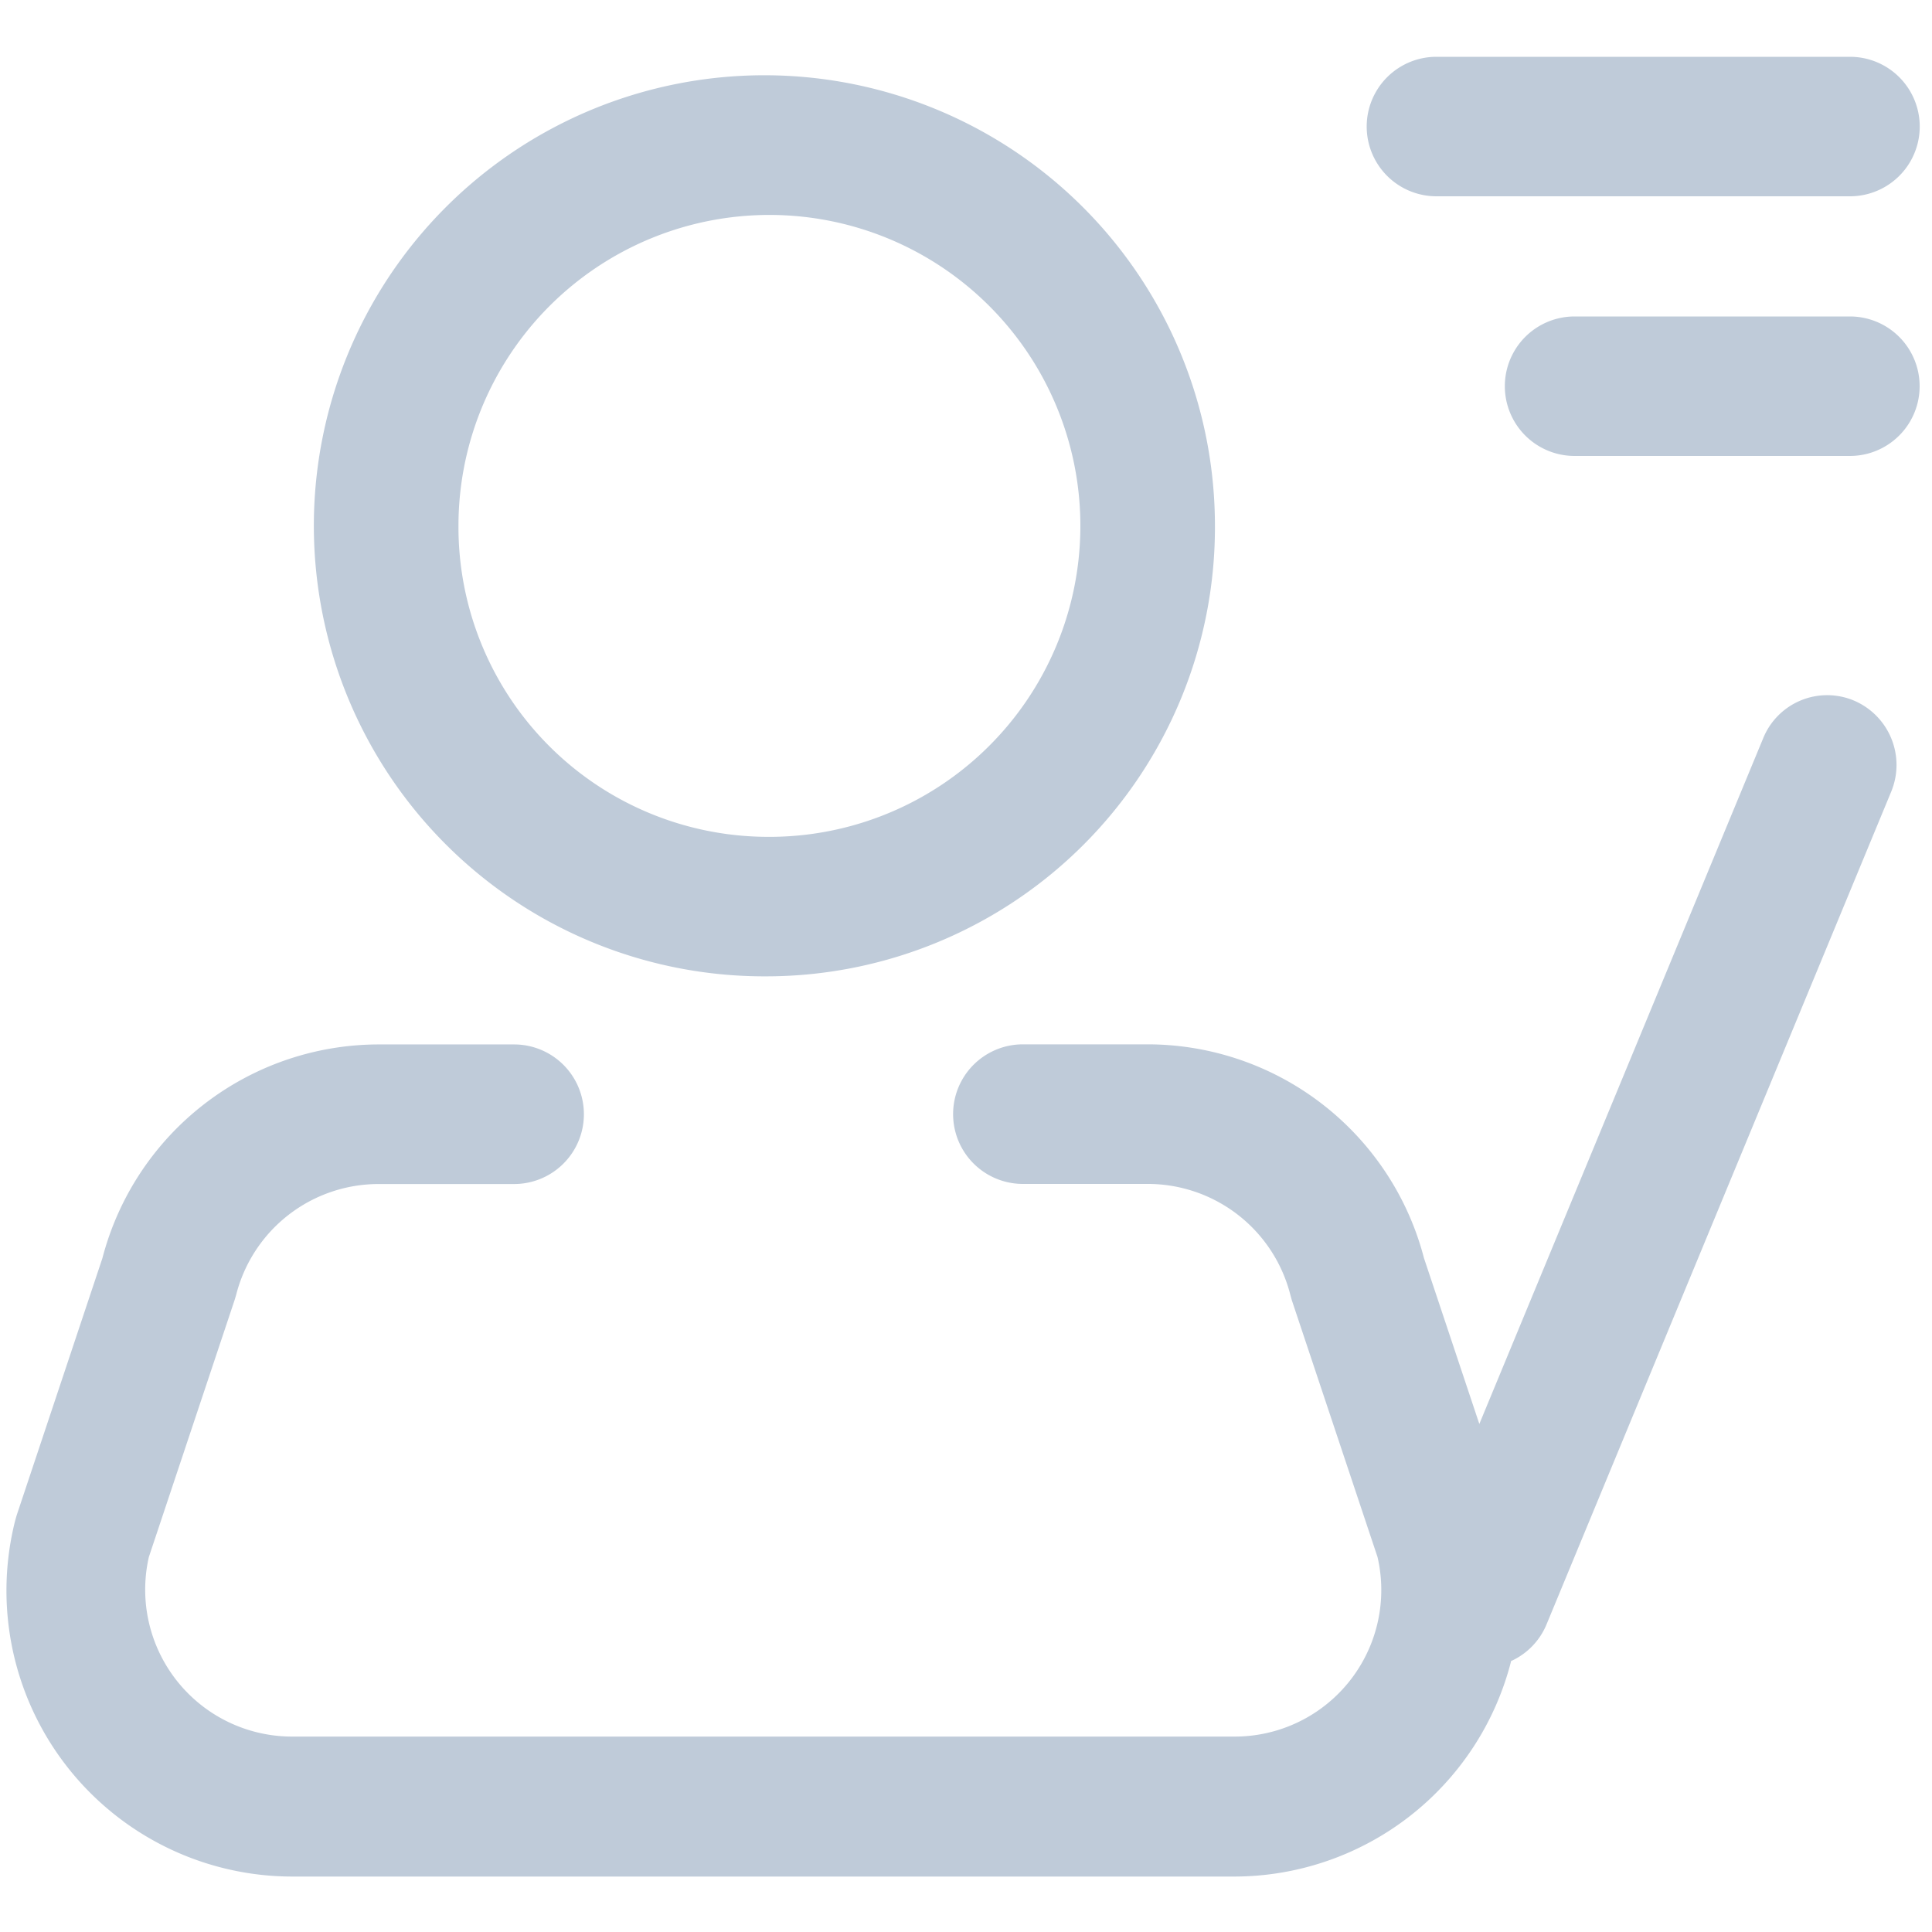 <?xml version="1.0" standalone="no"?><!DOCTYPE svg PUBLIC "-//W3C//DTD SVG 1.1//EN" "http://www.w3.org/Graphics/SVG/1.1/DTD/svg11.dtd"><svg t="1573612234725" class="icon" viewBox="0 0 1024 1024" version="1.1" xmlns="http://www.w3.org/2000/svg" p-id="3995" xmlns:xlink="http://www.w3.org/1999/xlink" width="600" height="600"><defs><style type="text/css"></style></defs><path d="M800.87 880.64a151.552 151.552 0 0 1-146.739 113.971h-499.2a151.552 151.552 0 0 1-146.893-188.672l0.768-2.714 45.466-136.346a151.501 151.501 0 0 1 146.534-113.306h71.68a36.966 36.966 0 0 1 0 73.984h-71.68a77.926 77.926 0 0 0-75.674 58.88l-0.819 2.714-45.414 136.09a77.875 77.875 0 0 0 75.981 95.181h499.2a77.67 77.67 0 0 0 76.032-95.181l-45.414-136.09-0.768-2.765a77.978 77.978 0 0 0-75.725-58.88h-66.048a36.966 36.966 0 0 1 0-73.984h66.048a151.501 151.501 0 0 1 146.534 113.306l29.338 87.91 150.477-363.52a36.608 36.608 0 0 1 48.026-19.917 37.069 37.069 0 0 1 19.763 48.384l-182.63 441.242a36.762 36.762 0 0 1-18.893 19.507zM834.56 241.664a36.966 36.966 0 0 1 0-73.933h145.92a36.966 36.966 0 0 1 0 73.933H834.56z m-73.216-137.626a36.966 36.966 0 0 1 0-73.933h219.187a36.966 36.966 0 0 1 0 73.933H761.344z m-354.509 413.44a238.797 238.797 0 1 1 237.107-238.797 237.978 237.978 0 0 1-237.107 238.797z m0-73.933a164.813 164.813 0 1 0-163.84-164.864 164.25 164.25 0 0 0 163.84 164.864z m0 0" p-id="3996" fill="#BFCBD9"></path></svg>